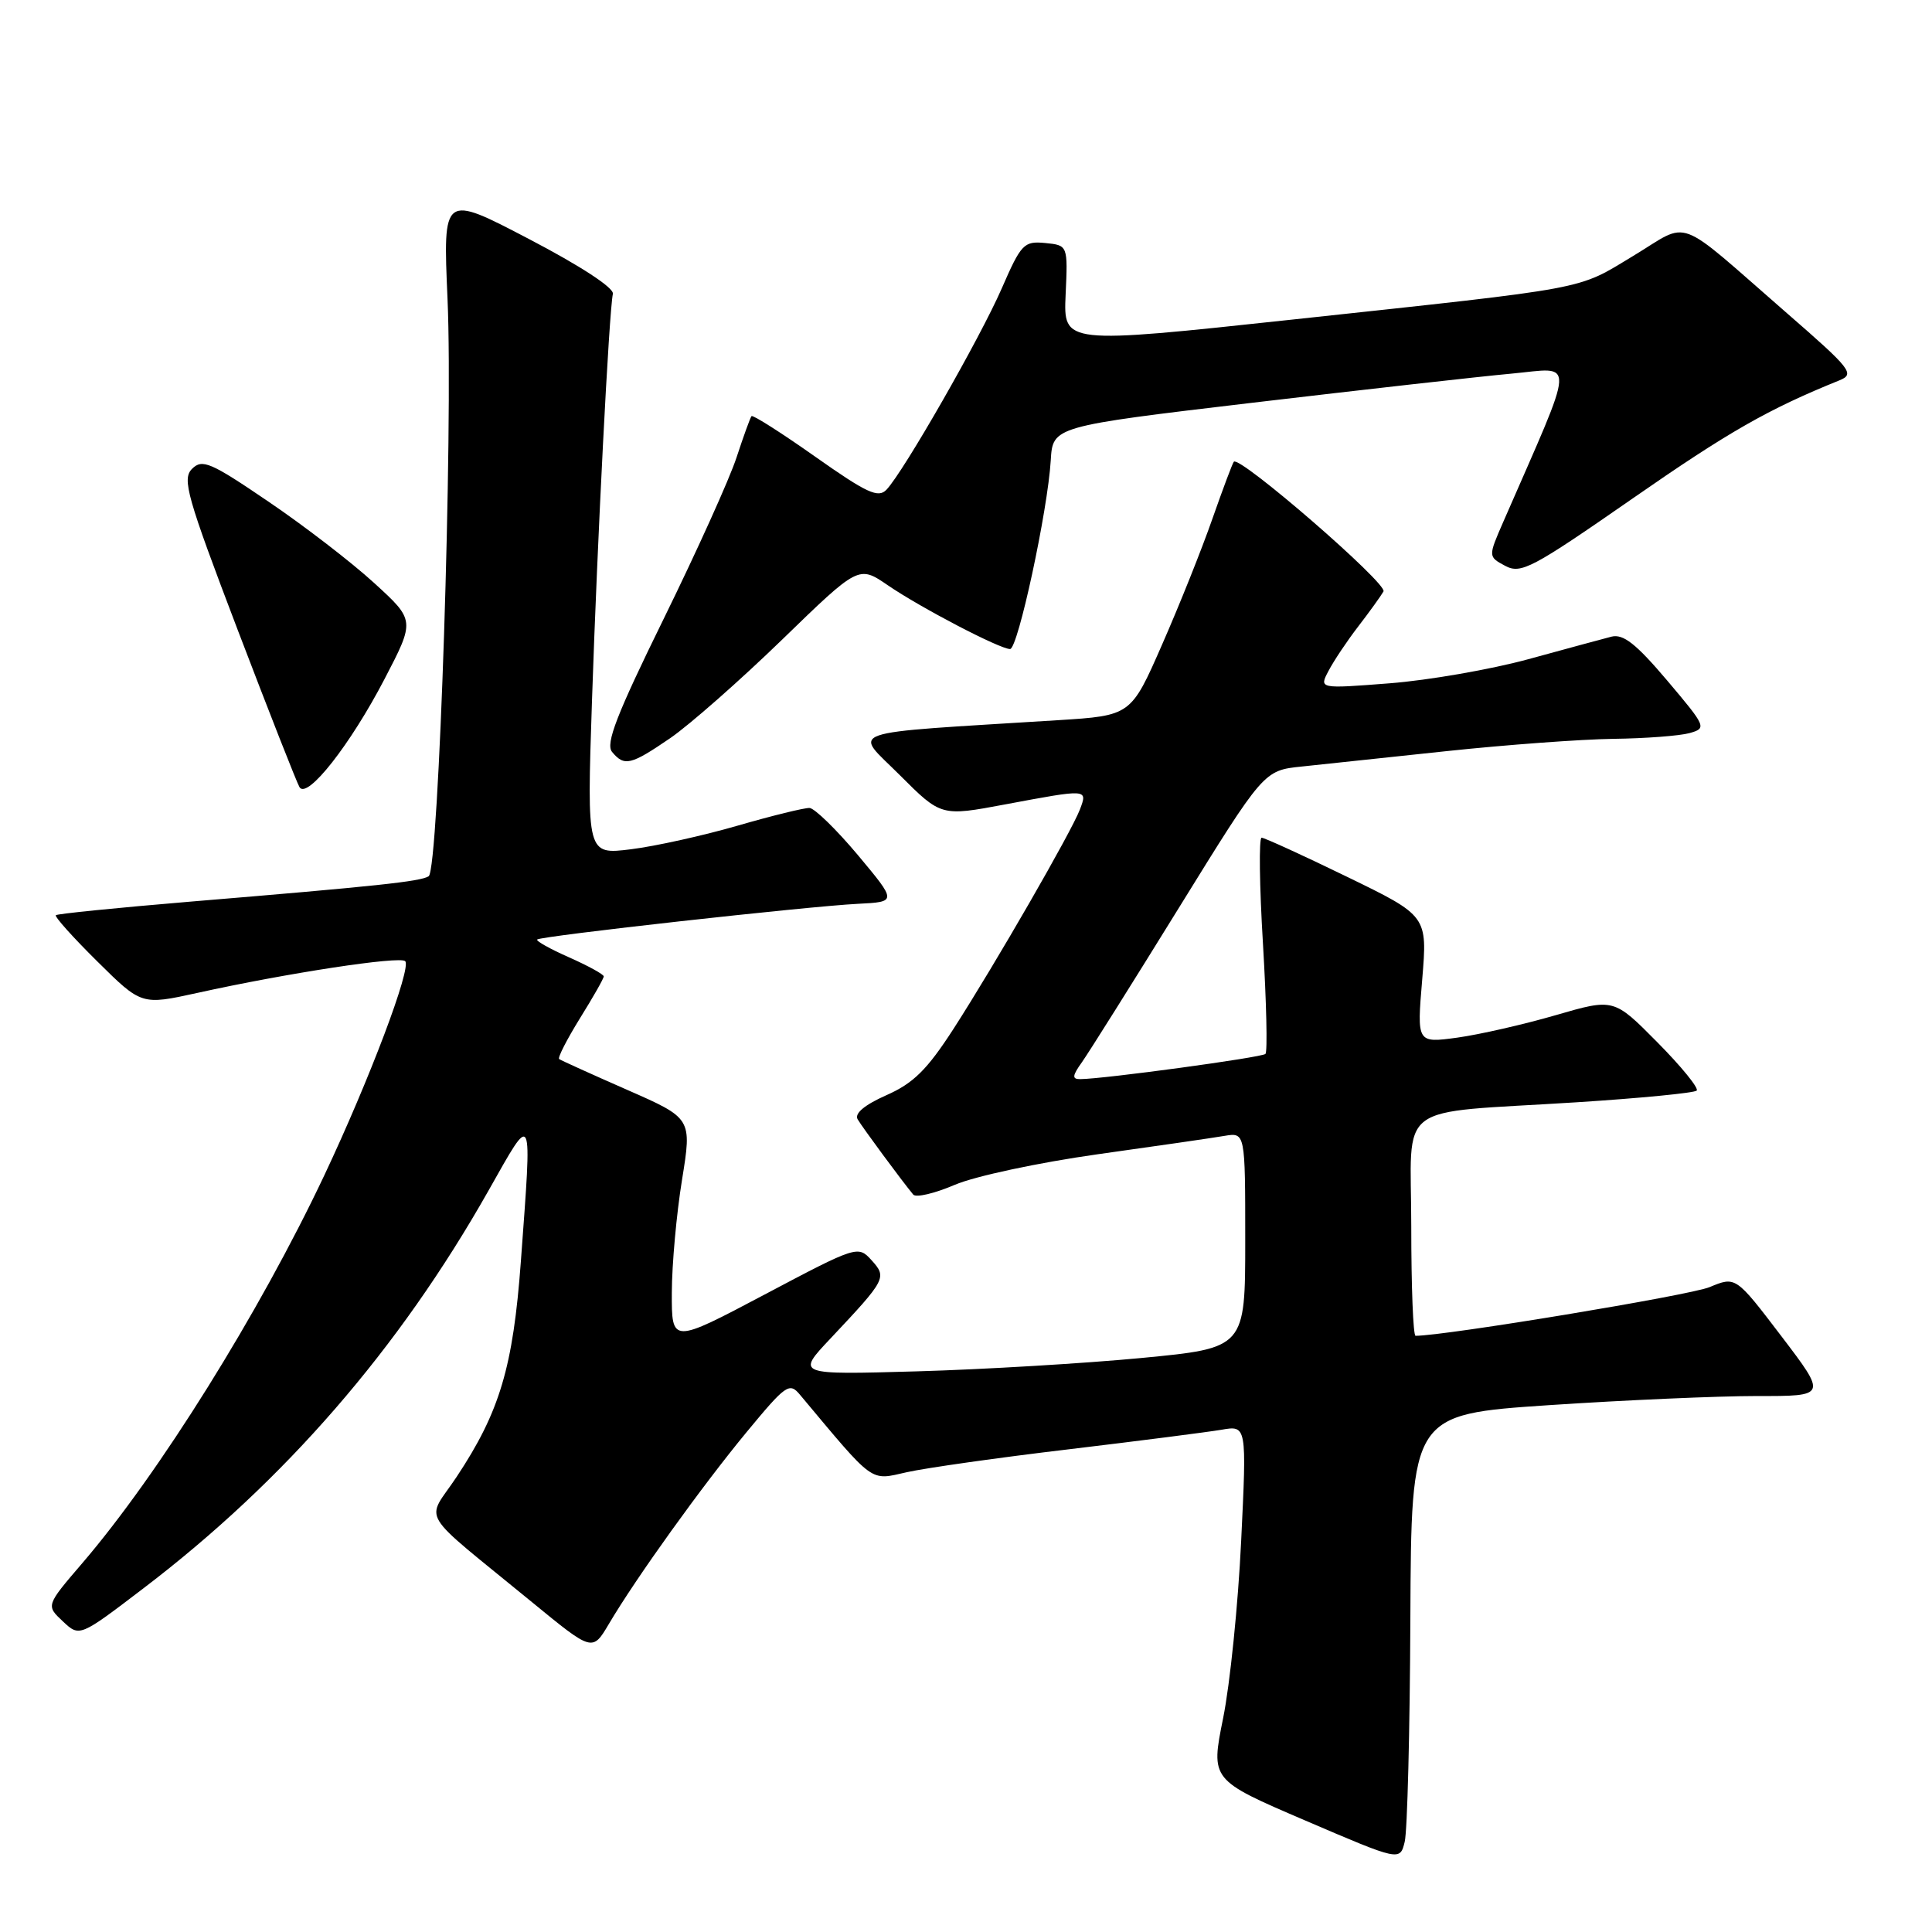 <?xml version="1.0" encoding="UTF-8" standalone="no"?>
<!DOCTYPE svg PUBLIC "-//W3C//DTD SVG 1.1//EN" "http://www.w3.org/Graphics/SVG/1.1/DTD/svg11.dtd" >
<svg xmlns="http://www.w3.org/2000/svg" xmlns:xlink="http://www.w3.org/1999/xlink" version="1.1" viewBox="0 0 256 256">
 <g >
 <path fill="currentColor"
d=" M 186.88 214.46 C 187.00 187.42 187.00 187.42 205.25 186.19 C 215.29 185.52 227.68 184.98 232.79 184.98 C 242.09 185.00 242.09 185.00 236.04 177.05 C 229.99 169.11 229.99 169.11 226.53 170.55 C 223.95 171.63 191.49 177.00 187.57 177.00 C 187.25 177.00 187.00 170.50 187.00 162.55 C 187.00 145.67 184.41 147.62 208.88 146.06 C 217.34 145.52 224.51 144.82 224.82 144.51 C 225.13 144.20 222.79 141.32 219.61 138.11 C 213.84 132.28 213.84 132.28 206.16 134.51 C 201.93 135.74 196.06 137.08 193.11 137.49 C 187.74 138.22 187.74 138.22 188.45 129.79 C 189.15 121.36 189.15 121.36 178.49 116.18 C 172.63 113.33 167.53 111.00 167.17 111.00 C 166.80 111.00 166.88 117.33 167.35 125.07 C 167.81 132.81 167.96 139.37 167.68 139.65 C 167.21 140.12 146.27 142.97 143.13 142.99 C 142.03 143.00 142.08 142.54 143.36 140.75 C 144.24 139.51 150.02 130.31 156.21 120.29 C 167.46 102.09 167.46 102.09 172.48 101.57 C 175.24 101.28 183.92 100.36 191.76 99.52 C 199.60 98.69 209.50 97.96 213.76 97.90 C 218.02 97.85 222.56 97.50 223.87 97.14 C 226.17 96.49 226.10 96.31 220.90 90.16 C 216.79 85.31 215.09 83.97 213.53 84.36 C 212.41 84.65 207.45 85.99 202.50 87.35 C 197.55 88.70 189.29 90.14 184.14 90.54 C 174.78 91.27 174.78 91.27 176.04 88.89 C 176.73 87.57 178.50 84.92 179.98 83.00 C 181.46 81.08 182.96 78.99 183.32 78.37 C 183.90 77.36 164.29 60.36 163.49 61.18 C 163.32 61.36 162.05 64.75 160.66 68.71 C 159.28 72.68 156.28 80.18 154.00 85.37 C 149.86 94.82 149.86 94.82 140.18 95.43 C 111.02 97.26 113.08 96.55 119.21 102.69 C 124.70 108.18 124.70 108.18 133.18 106.59 C 144.19 104.53 144.13 104.52 143.09 107.27 C 141.95 110.25 131.91 127.68 126.35 136.32 C 122.85 141.74 121.03 143.54 117.45 145.12 C 114.56 146.40 113.20 147.54 113.64 148.31 C 114.29 149.41 119.52 156.50 121.01 158.29 C 121.37 158.72 123.84 158.14 126.50 157.00 C 129.18 155.85 137.62 154.05 145.42 152.95 C 153.16 151.87 160.74 150.77 162.25 150.51 C 165.00 150.05 165.00 150.05 165.00 164.34 C 165.00 178.62 165.00 178.62 151.25 179.94 C 143.69 180.66 130.30 181.46 121.50 181.71 C 105.50 182.17 105.50 182.17 110.06 177.34 C 117.43 169.51 117.55 169.27 115.48 166.98 C 113.70 165.02 113.55 165.06 101.34 171.52 C 89.00 178.05 89.00 178.05 89.02 171.28 C 89.03 167.55 89.64 160.83 90.37 156.34 C 91.69 148.18 91.69 148.18 83.10 144.41 C 78.37 142.33 74.32 140.50 74.09 140.33 C 73.87 140.16 75.11 137.74 76.84 134.94 C 78.58 132.15 80.00 129.65 80.00 129.38 C 80.00 129.11 77.94 127.98 75.42 126.86 C 72.90 125.75 70.99 124.68 71.18 124.49 C 71.63 124.03 107.05 120.09 113.68 119.76 C 118.85 119.50 118.85 119.50 113.68 113.31 C 110.83 109.91 107.94 107.10 107.27 107.06 C 106.59 107.03 102.31 108.08 97.75 109.40 C 93.20 110.72 86.84 112.13 83.62 112.53 C 77.76 113.26 77.76 113.26 78.44 92.88 C 79.15 71.56 80.71 41.19 81.21 38.94 C 81.38 38.15 76.93 35.24 70.09 31.67 C 58.69 25.71 58.69 25.71 59.30 39.61 C 60.06 56.86 58.15 115.27 56.80 116.11 C 55.69 116.81 49.91 117.42 25.12 119.48 C 15.56 120.28 7.59 121.08 7.40 121.27 C 7.21 121.46 9.68 124.22 12.90 127.40 C 18.75 133.19 18.75 133.19 26.13 131.57 C 38.02 128.94 52.99 126.66 53.69 127.36 C 54.56 128.23 48.95 143.07 42.98 155.72 C 34.37 173.95 21.08 195.26 10.91 207.12 C 6.09 212.74 6.09 212.74 8.32 214.83 C 10.54 216.92 10.54 216.92 19.02 210.45 C 37.73 196.20 52.86 178.75 64.73 157.76 C 70.70 147.20 70.51 146.78 69.02 167.11 C 67.99 181.14 66.22 187.08 60.50 195.70 C 56.42 201.85 55.11 199.68 70.50 212.30 C 78.50 218.86 78.50 218.86 80.68 215.18 C 84.30 209.05 93.03 196.90 98.93 189.76 C 104.14 183.46 104.60 183.13 106.00 184.81 C 116.00 196.76 115.21 196.18 120.18 195.07 C 122.69 194.51 132.33 193.14 141.62 192.04 C 150.90 190.93 160.01 189.76 161.85 189.45 C 165.20 188.87 165.20 188.87 164.46 204.19 C 164.06 212.61 162.98 223.18 162.07 227.67 C 160.42 235.85 160.42 235.85 172.96 241.23 C 185.50 246.61 185.50 246.61 186.13 244.05 C 186.48 242.65 186.82 229.33 186.88 214.46 Z  M 50.94 90.00 C 55.00 82.20 55.00 82.20 49.58 77.25 C 46.61 74.53 40.30 69.67 35.56 66.46 C 27.89 61.24 26.80 60.78 25.45 62.12 C 24.10 63.47 24.76 65.78 31.49 83.45 C 35.65 94.35 39.34 103.74 39.69 104.31 C 40.71 105.95 46.42 98.68 50.94 90.00 Z  M 88.82 97.80 C 91.39 96.03 98.06 90.16 103.64 84.75 C 113.78 74.91 113.78 74.91 117.64 77.55 C 122.01 80.54 132.48 86.00 133.84 86.00 C 134.88 86.00 138.83 67.67 139.23 61.00 C 139.50 56.50 139.50 56.50 166.00 53.36 C 180.57 51.64 195.99 49.90 200.26 49.51 C 208.83 48.72 208.93 46.83 199.20 69.13 C 197.18 73.76 197.18 73.76 199.45 74.98 C 201.54 76.09 203.00 75.31 216.29 66.08 C 229.04 57.22 234.26 54.23 243.73 50.40 C 245.81 49.56 245.32 48.93 236.78 41.50 C 221.70 28.37 224.11 29.27 216.41 33.91 C 208.83 38.48 211.18 38.04 171.20 42.35 C 140.91 45.61 140.91 45.61 141.20 39.06 C 141.50 32.50 141.50 32.50 138.49 32.20 C 135.67 31.93 135.31 32.31 132.73 38.23 C 129.87 44.79 119.75 62.47 117.47 64.88 C 116.38 66.04 114.88 65.35 108.03 60.52 C 103.55 57.36 99.75 54.94 99.58 55.14 C 99.41 55.34 98.52 57.80 97.60 60.60 C 96.69 63.41 92.34 73.03 87.95 81.98 C 81.71 94.68 80.21 98.55 81.10 99.63 C 82.73 101.59 83.57 101.39 88.82 97.80 Z "/>
</g>
</svg>